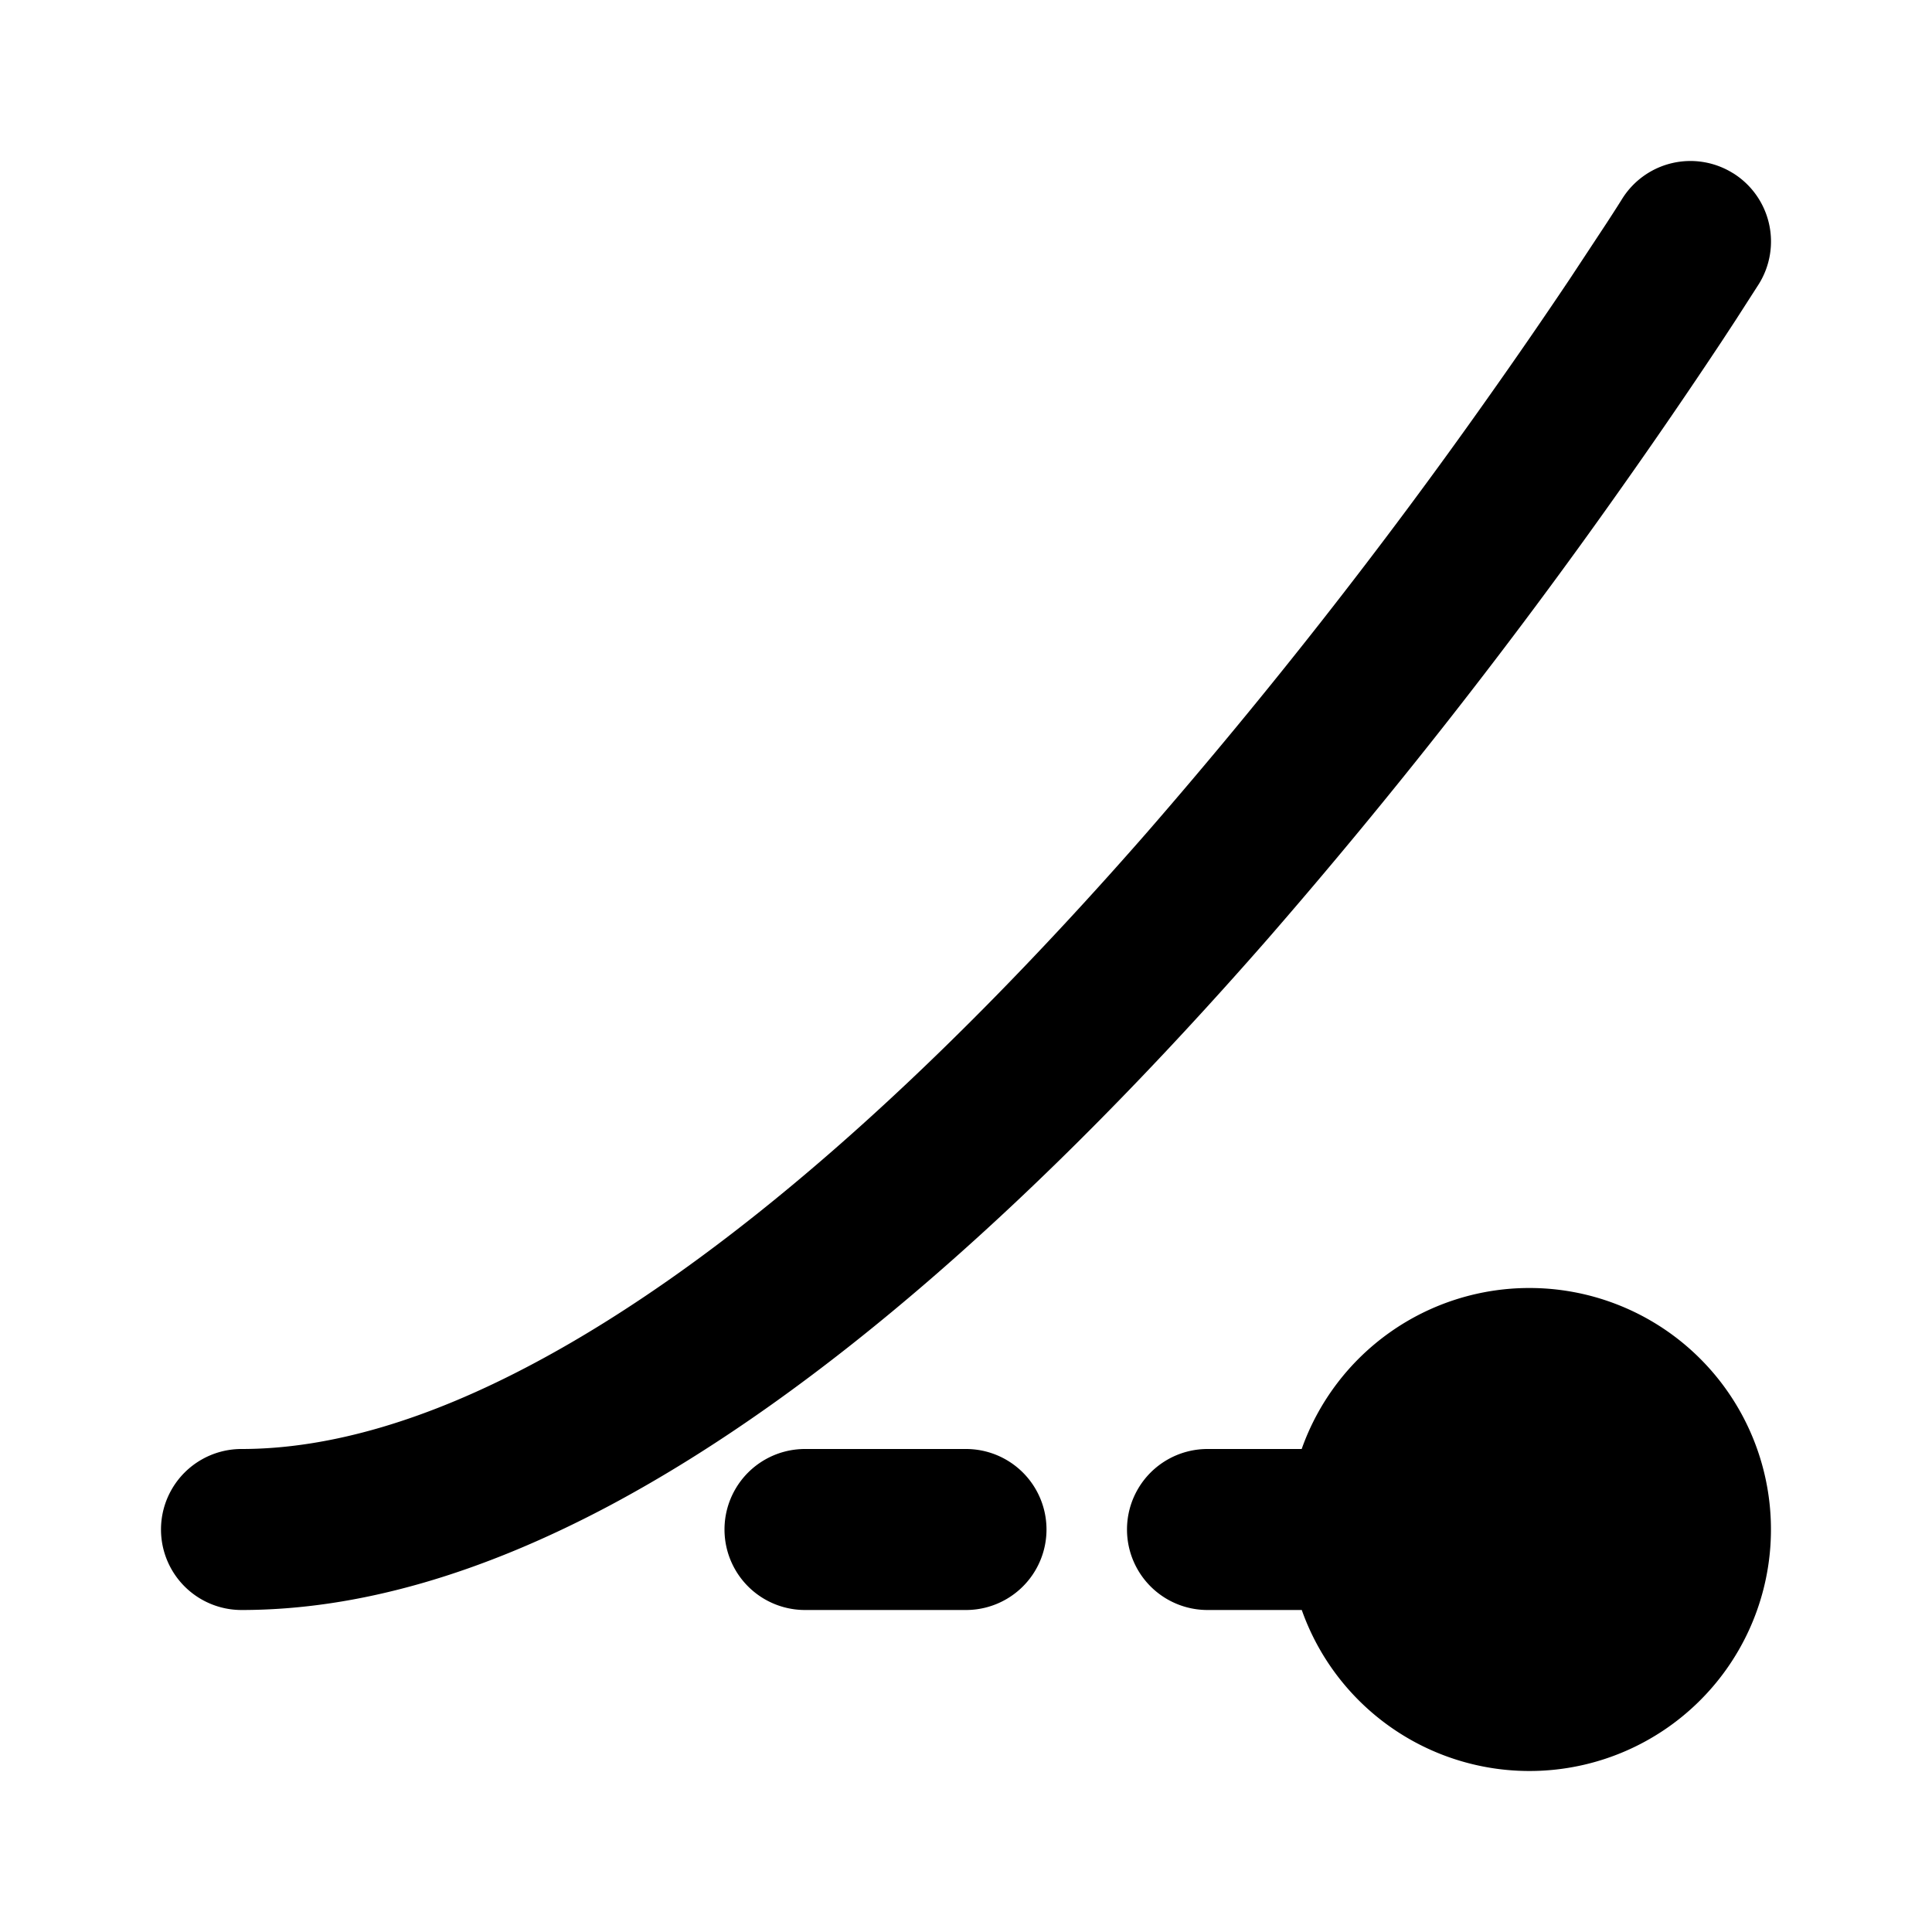 <!--
unicode: "10174"
version: "3.33"
-->
<svg
  xmlns="http://www.w3.org/2000/svg"
  width="24"
  height="24"
  viewBox="0 0 24 24"
  fill="currentColor"
>
  <path d="M19 16a3 3 0 1 1 -2.829 4h-1.171a1 1 0 0 1 0 -2h1.17a3 3 0 0 1 2.83 -2m2.53 -13.848a1 1 0 0 1 .318 1.378l-.286 .445l-.173 .264a73 73 0 0 1 -1.26 1.839a70 70 0 0 1 -4.376 5.58c-2.795 3.195 -5.544 5.638 -8.171 7.04c-1.593 .848 -3.123 1.302 -4.582 1.302a1 1 0 0 1 0 -2c1.097 0 2.317 -.361 3.64 -1.068c2.373 -1.265 4.958 -3.562 7.607 -6.59a68 68 0 0 0 4.25 -5.42a69 69 0 0 0 1.003 -1.456l.455 -.69q .133 -.204 .196 -.306a1 1 0 0 1 1.378 -.318m-9.529 15.848a1 1 0 0 1 0 2h-2a1 1 0 0 1 0 -2z" />
</svg>
